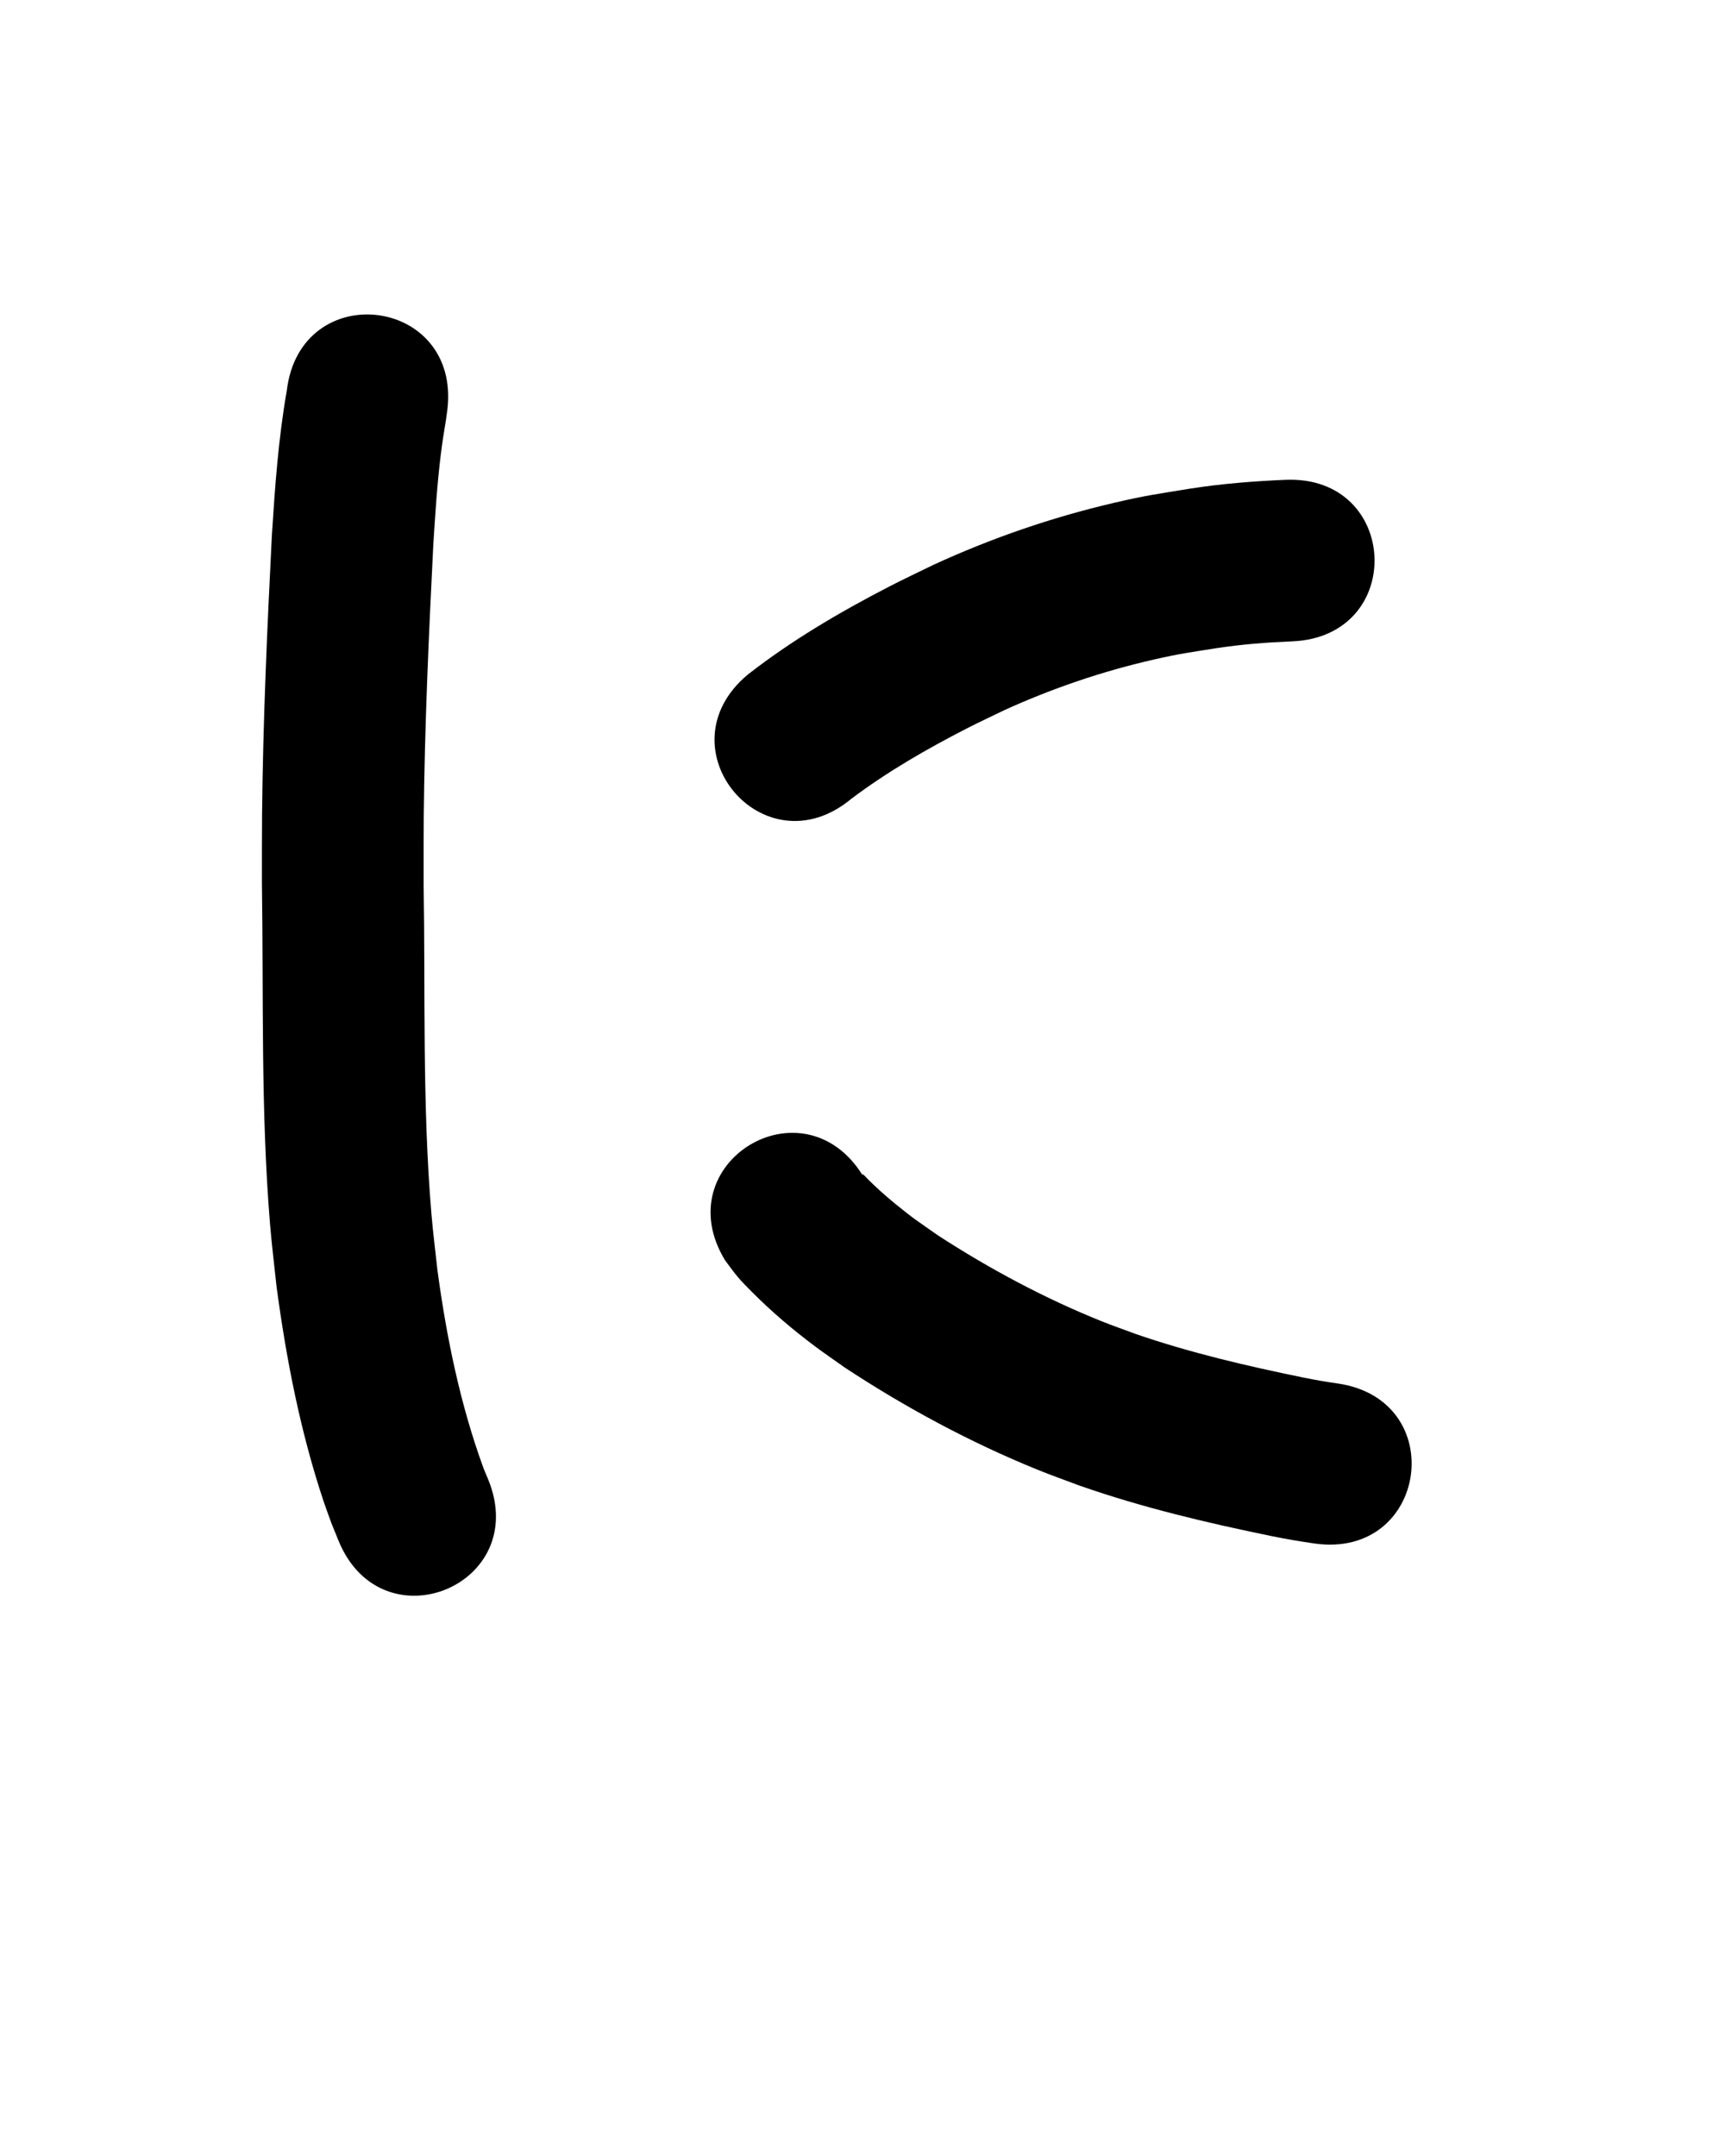<?xml version="1.0" ?>
<svg xmlns="http://www.w3.org/2000/svg" width="800" height="1000">
<path d="m 133.009,181.151 c -3.905,22.181 -5.487,44.645 -6.92,67.093 -2.175,43.147 -4.13,86.325 -4.552,129.531 -0.103,10.564 -0.045,21.13 -0.068,31.694 0.787,52.822 -0.587,105.796 3.781,158.503 0.798,9.631 2.006,19.223 3.009,28.834 4.513,33.645 11.034,67.185 21.779,99.442 1.163,3.492 2.481,6.931 3.722,10.396 1.083,2.667 2.165,5.333 3.248,8 20.145,49.058 89.523,20.569 69.378,-28.489 v 0 c -0.696,-1.664 -1.392,-3.329 -2.088,-4.993 -10.874,-29.731 -17.23,-60.902 -21.454,-92.226 -0.915,-8.567 -2.02,-17.116 -2.745,-25.702 -4.311,-51.075 -2.791,-102.428 -3.632,-153.616 0.019,-10.173 -0.041,-20.347 0.056,-30.52 0.4,-42.067 2.313,-84.106 4.414,-126.116 0.889,-14.17 1.778,-28.31 3.521,-42.407 0.964,-7.796 1.236,-8.407 2.353,-15.759 0.238,-1.568 0.439,-3.14 0.659,-4.711 6.333,-52.654 -68.131,-61.609 -74.463,-8.956 z"/>
<path d="m 394.838,370.482 c 16.598,-12.495 34.777,-22.975 53.238,-32.463 5.858,-3.011 11.842,-5.771 17.763,-8.656 22.24,-10.122 45.496,-18.029 69.323,-23.464 12.191,-2.781 16.968,-3.346 29.072,-5.272 11.611,-1.776 23.32,-2.677 35.047,-3.149 52.986,-2.235 49.825,-77.169 -3.161,-74.933 v 0 c -14.672,0.641 -29.324,1.779 -43.847,4.042 -15.039,2.459 -20.511,3.109 -35.702,6.653 -28.785,6.716 -56.862,16.395 -83.706,28.76 -6.874,3.377 -13.818,6.615 -20.621,10.132 -22.775,11.777 -45.115,24.894 -65.356,40.68 -40.778,33.906 7.172,91.575 47.95,57.669 z"/>
<path d="m 336.3,584.619 c 2.006,2.62 3.879,5.348 6.019,7.859 2.06,2.417 4.323,4.655 6.563,6.905 9.013,9.054 18.807,17.371 29.028,25.027 4.53,3.394 9.219,6.57 13.828,9.855 28.169,18.552 58.035,34.655 89.3,47.365 6.452,2.623 13.027,4.934 19.541,7.401 29.025,10.178 58.99,17.256 89.08,23.433 6.624,1.368 13.291,2.477 19.982,3.448 52.508,7.443 63.034,-66.815 10.525,-74.258 v 0 c -5.18,-0.704 -10.319,-1.644 -15.447,-2.663 -26.23,-5.368 -52.366,-11.448 -77.719,-20.153 -5.408,-2.02 -10.867,-3.908 -16.223,-6.061 -26.477,-10.644 -51.752,-24.209 -75.684,-39.712 -9.582,-6.736 -11.125,-7.55 -19.867,-14.677 -2.449,-1.997 -4.842,-4.062 -7.193,-6.174 -1.852,-1.664 -3.612,-3.428 -5.412,-5.149 -0.889,-0.85 -1.626,-1.889 -2.655,-2.564 -0.311,-0.204 0.238,0.704 0.358,1.056 -27.619,-45.273 -91.645,-6.213 -64.026,39.06 z"/>
</svg>

